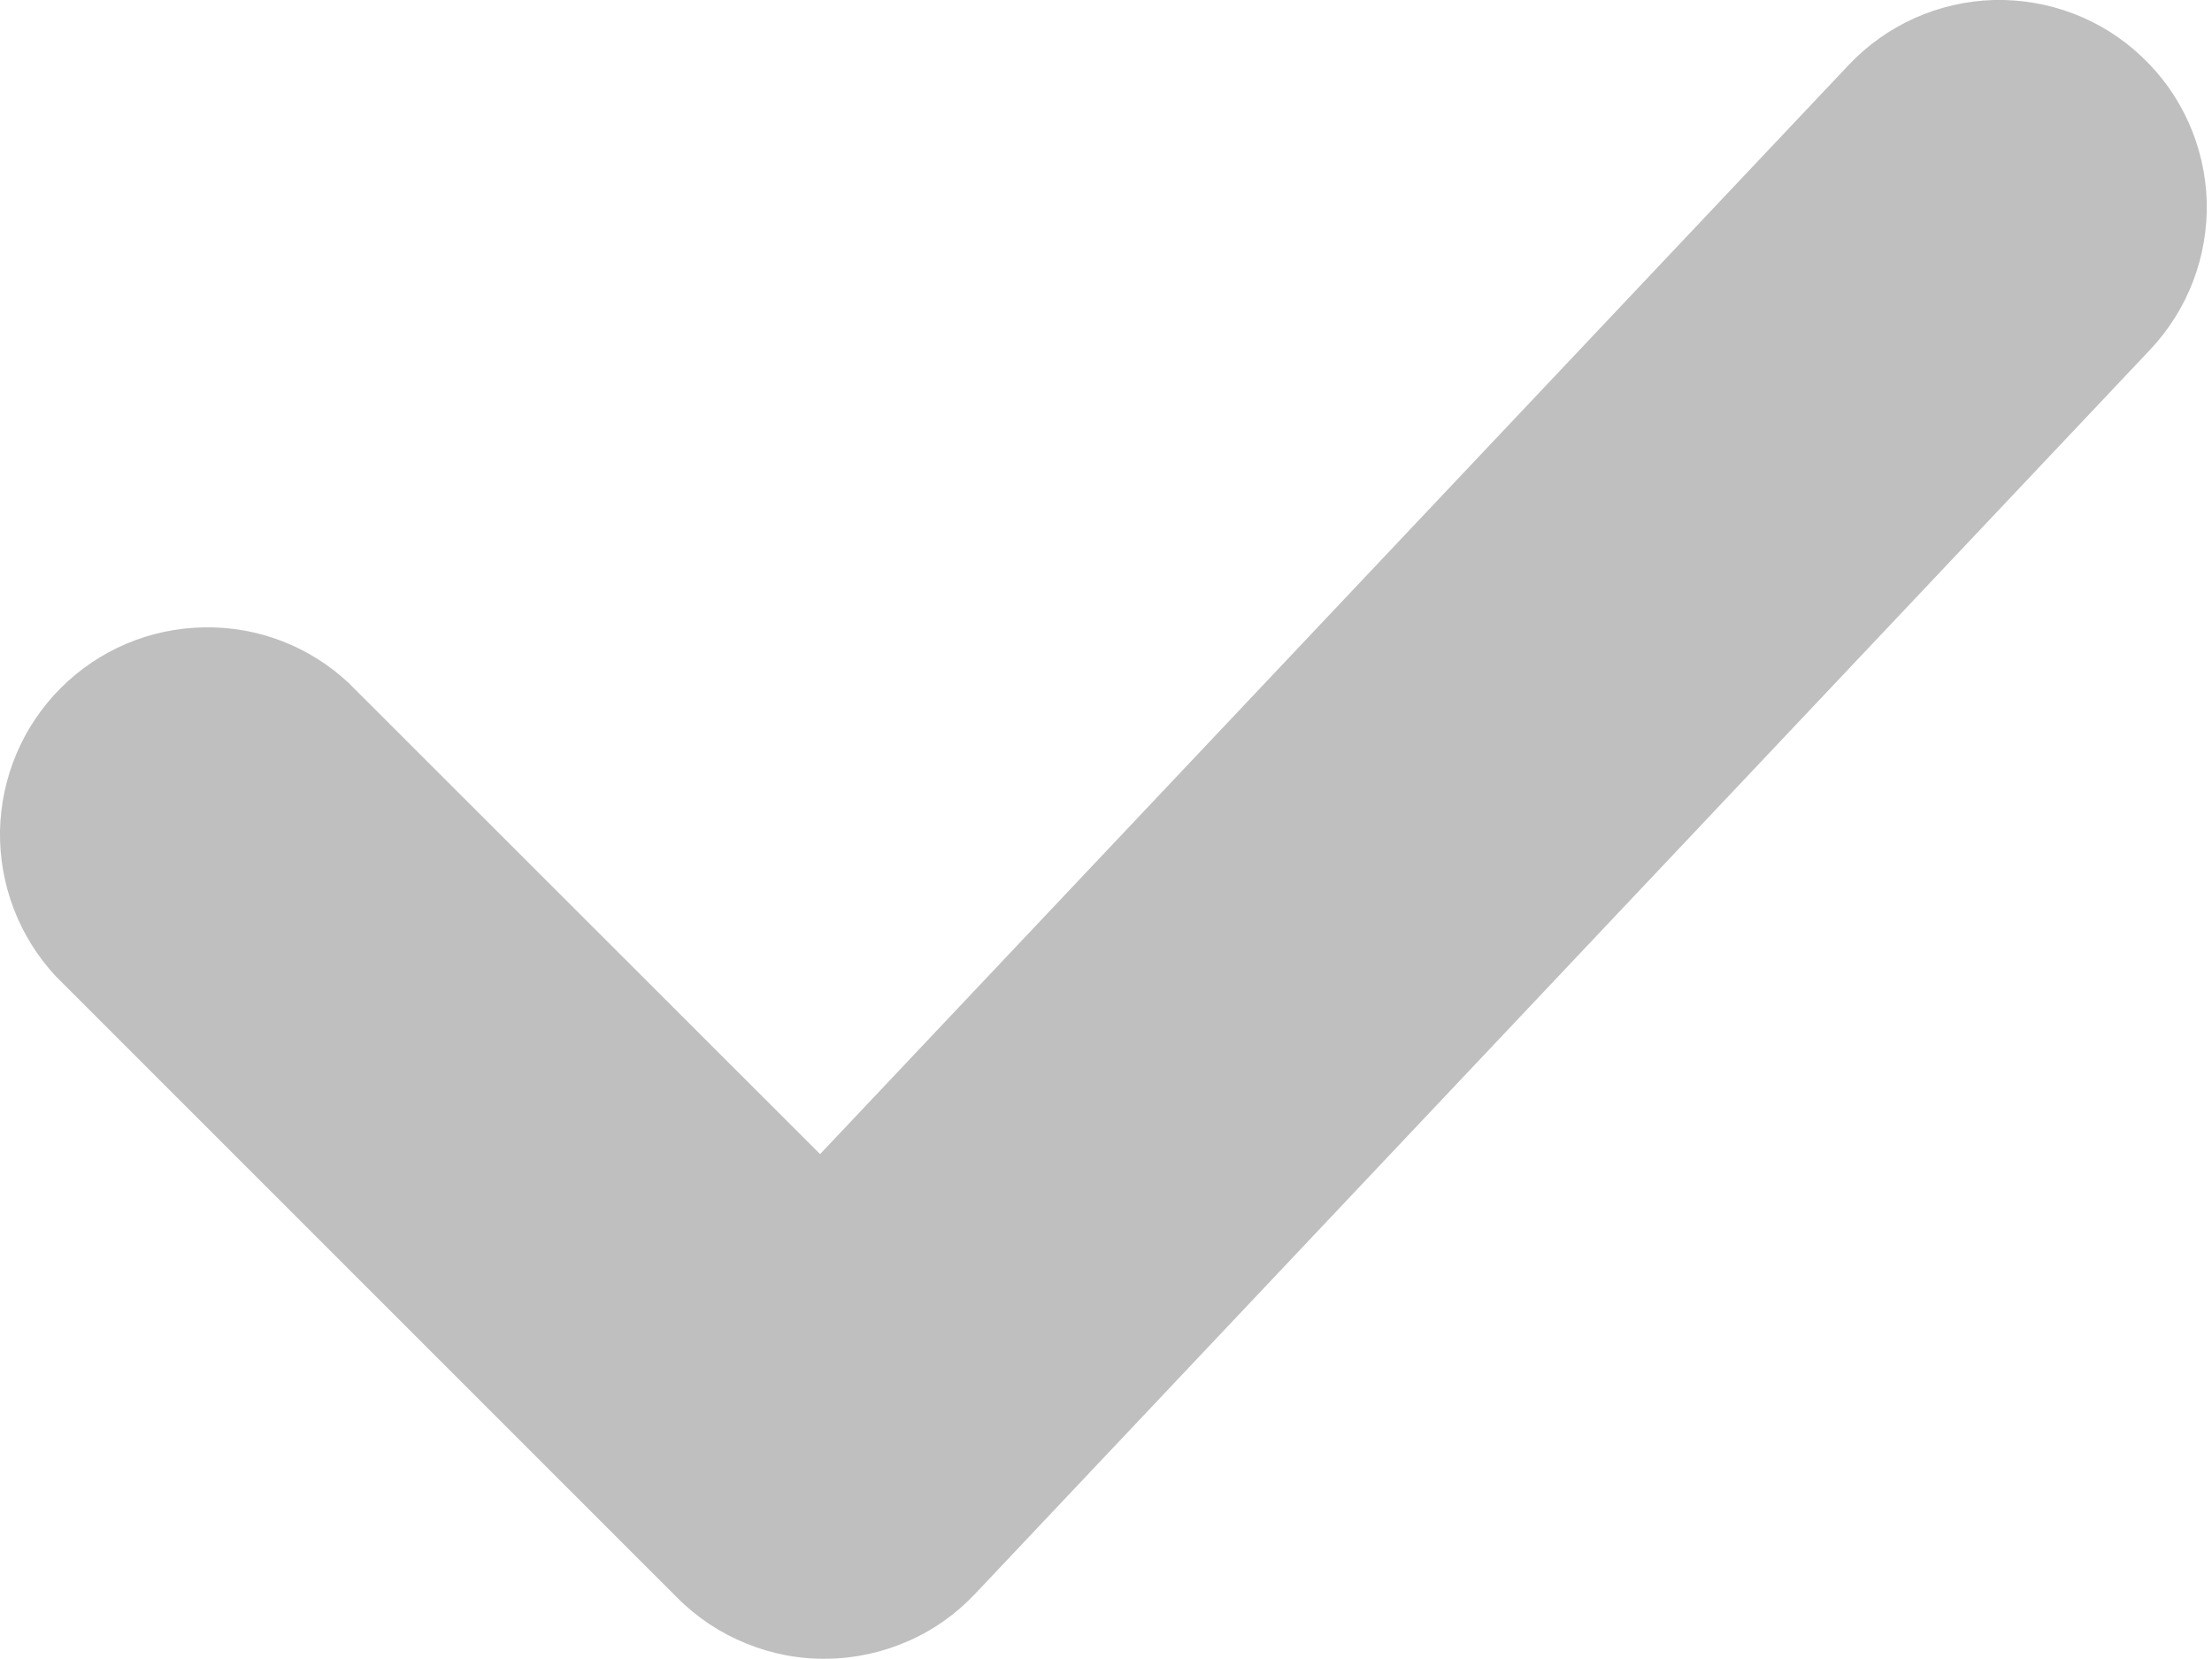 <svg width="8" height="6" viewBox="0 0 8 6" fill="none" xmlns="http://www.w3.org/2000/svg">
<path d="M7.746 0.205C7.891 0.341 7.975 0.53 7.981 0.729C7.986 0.927 7.913 1.12 7.776 1.265L3.526 5.765C3.457 5.838 3.375 5.896 3.283 5.936C3.191 5.976 3.092 5.998 2.992 5.999C2.892 6.001 2.792 5.982 2.699 5.944C2.607 5.907 2.522 5.851 2.451 5.78L0.201 3.53C0.069 3.388 -0.003 3.2 0 3.005C0.004 2.811 0.082 2.626 0.22 2.488C0.357 2.351 0.542 2.272 0.737 2.269C0.931 2.265 1.119 2.337 1.261 2.47L2.966 4.174L6.686 0.235C6.823 0.09 7.011 0.006 7.21 0C7.409 -0.005 7.602 0.068 7.746 0.205Z" fill="#C0BFBF"/>
</svg>
